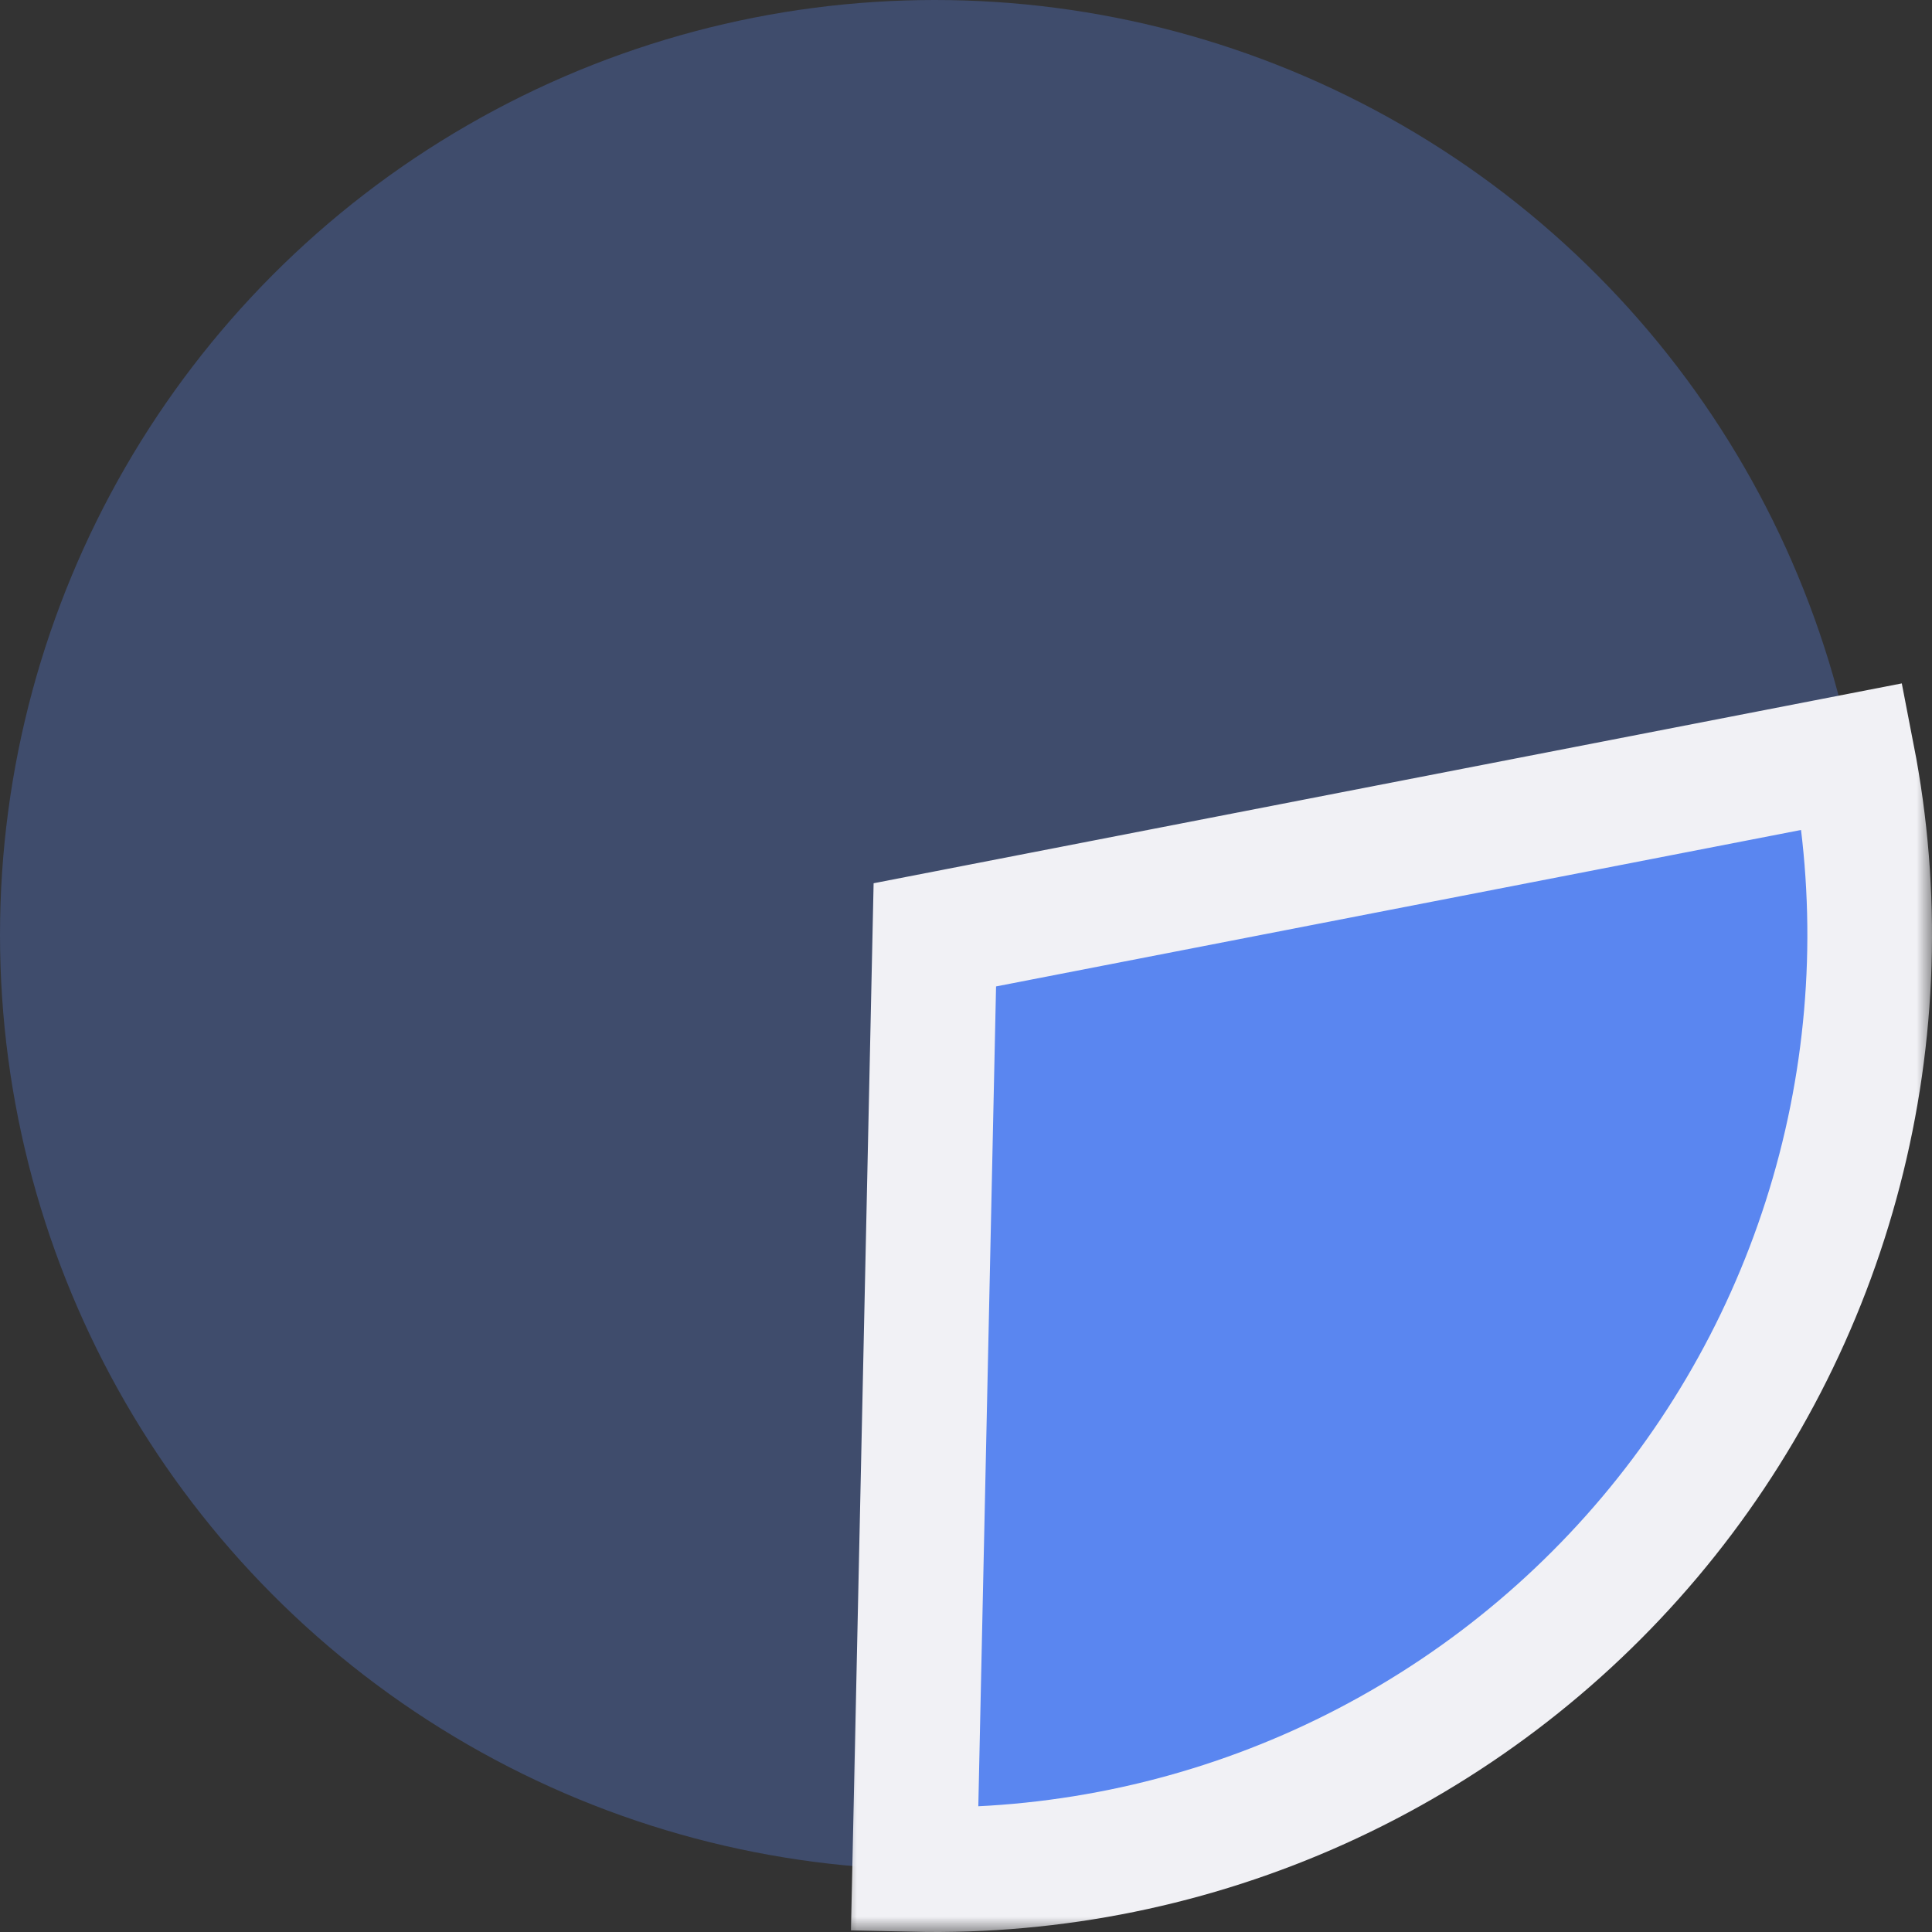 <svg width="62" height="62" viewBox="0 0 62 62" fill="none" xmlns="http://www.w3.org/2000/svg">
<rect x="0" y="0" width="62" height="62" fill="#333333" stroke="none"/>
<circle cx="30" cy="30" r="30" fill="#5A86F0" fill-opacity="0.3"/>
<mask id="path-2-outside-1_856_6383" maskUnits="userSpaceOnUse" x="27" y="21" width="35" height="41" fill="black">
<rect fill="white" x="27" y="21" width="35" height="41"/>
<path d="M59.449 24.276C60.304 28.673 60.163 33.206 59.036 37.542C57.91 41.878 55.828 45.906 52.941 49.332C50.054 52.757 46.437 55.493 42.355 57.338C38.273 59.183 33.829 60.09 29.351 59.993L30 30L59.449 24.276Z"/>
</mask>
<path d="M59.449 24.276C60.304 28.673 60.163 33.206 59.036 37.542C57.91 41.878 55.828 45.906 52.941 49.332C50.054 52.757 46.437 55.493 42.355 57.338C38.273 59.183 33.829 60.09 29.351 59.993L30 30L59.449 24.276Z" fill="#5A86F0"/>
<path d="M59.449 24.276C60.304 28.673 60.163 33.206 59.036 37.542C57.91 41.878 55.828 45.906 52.941 49.332C50.054 52.757 46.437 55.493 42.355 57.338C38.273 59.183 33.829 60.09 29.351 59.993L30 30L59.449 24.276Z" stroke="#F1F1F5" stroke-width="4" mask="url(#path-2-outside-1_856_6383)"/>
</svg>
